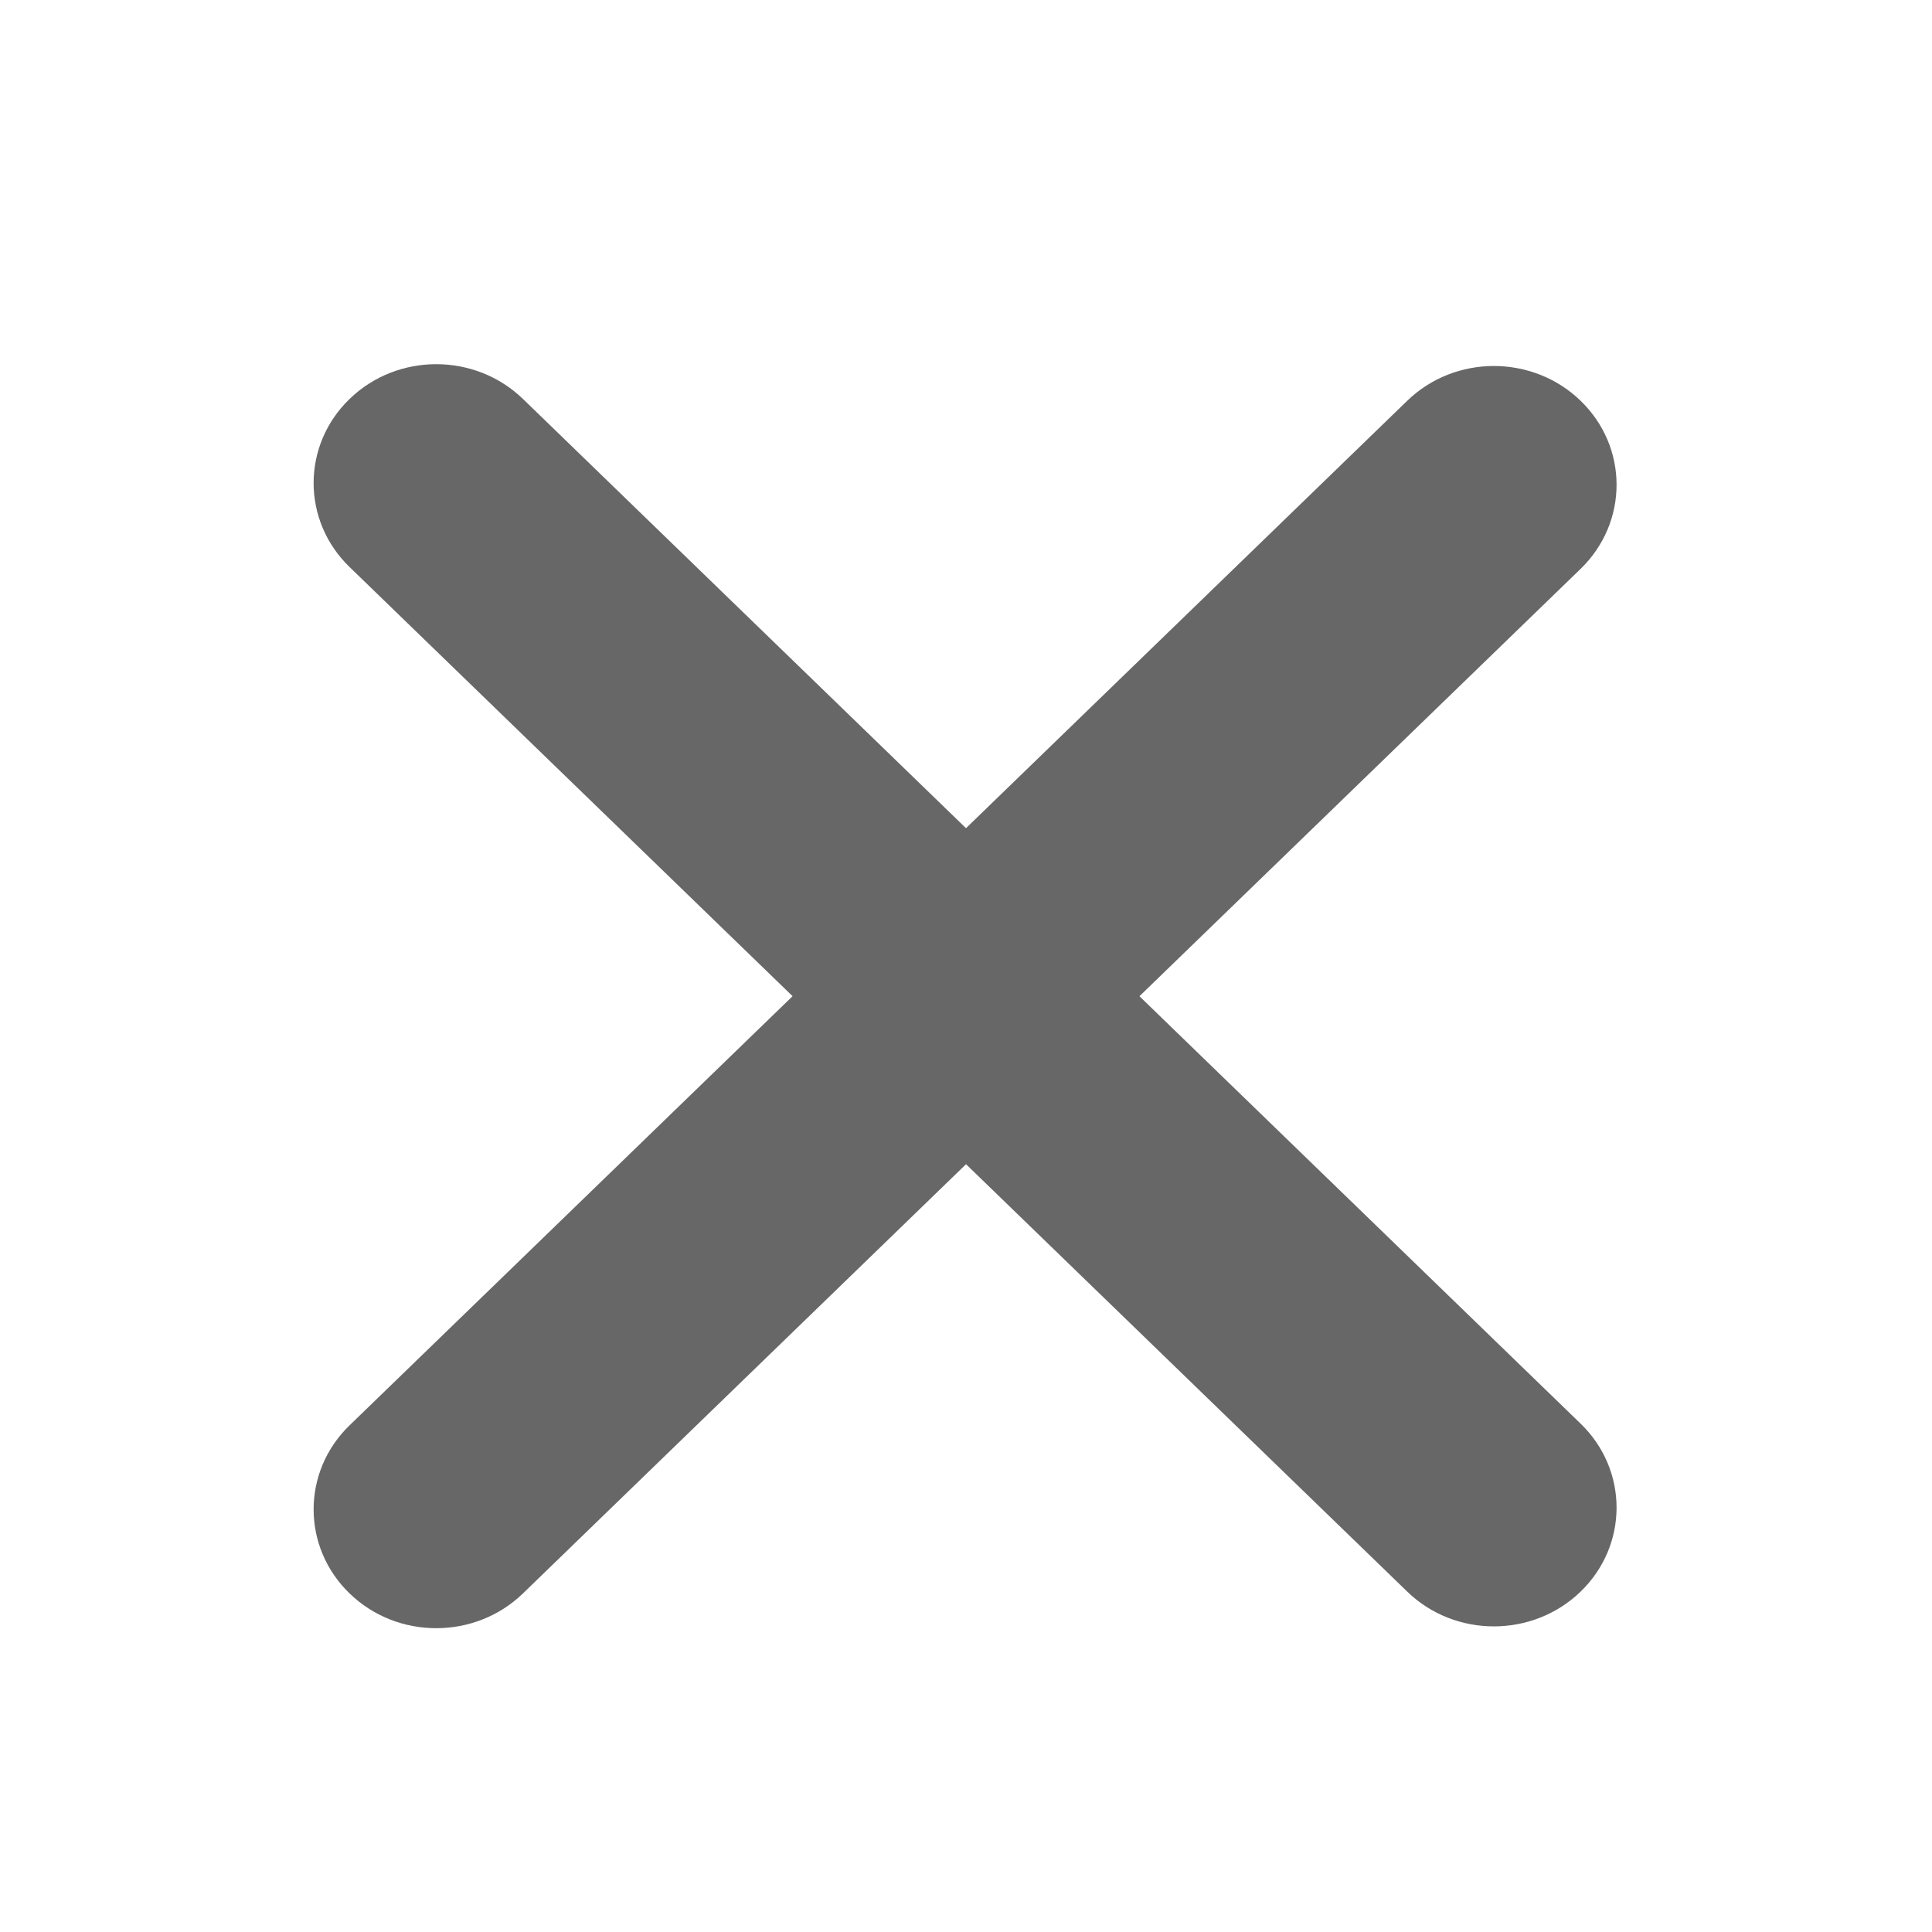 <svg width="16" height="16" viewBox="0 0 16 16" fill="none" xmlns="http://www.w3.org/2000/svg">
<path d="M2.895 11.804C2.498 12.188 2.498 12.812 2.895 13.196C3.291 13.58 3.934 13.58 4.331 13.196L2.895 11.804ZM13.09 4.711C13.487 4.326 13.487 3.703 13.09 3.319C12.693 2.935 12.05 2.935 11.654 3.319L13.09 4.711ZM4.331 13.196L13.09 4.711L11.654 3.319L2.895 11.804L4.331 13.196Z" fill="#676767"/>
<path d="M4.331 3.304C3.934 2.92 3.291 2.92 2.895 3.304C2.498 3.688 2.498 4.312 2.895 4.696L4.331 3.304ZM11.654 13.181C12.05 13.565 12.693 13.565 13.09 13.181C13.487 12.797 13.487 12.174 13.09 11.79L11.654 13.181ZM2.895 4.696L11.654 13.181L13.09 11.79L4.331 3.304L2.895 4.696Z" fill="#676767"/>
</svg>
